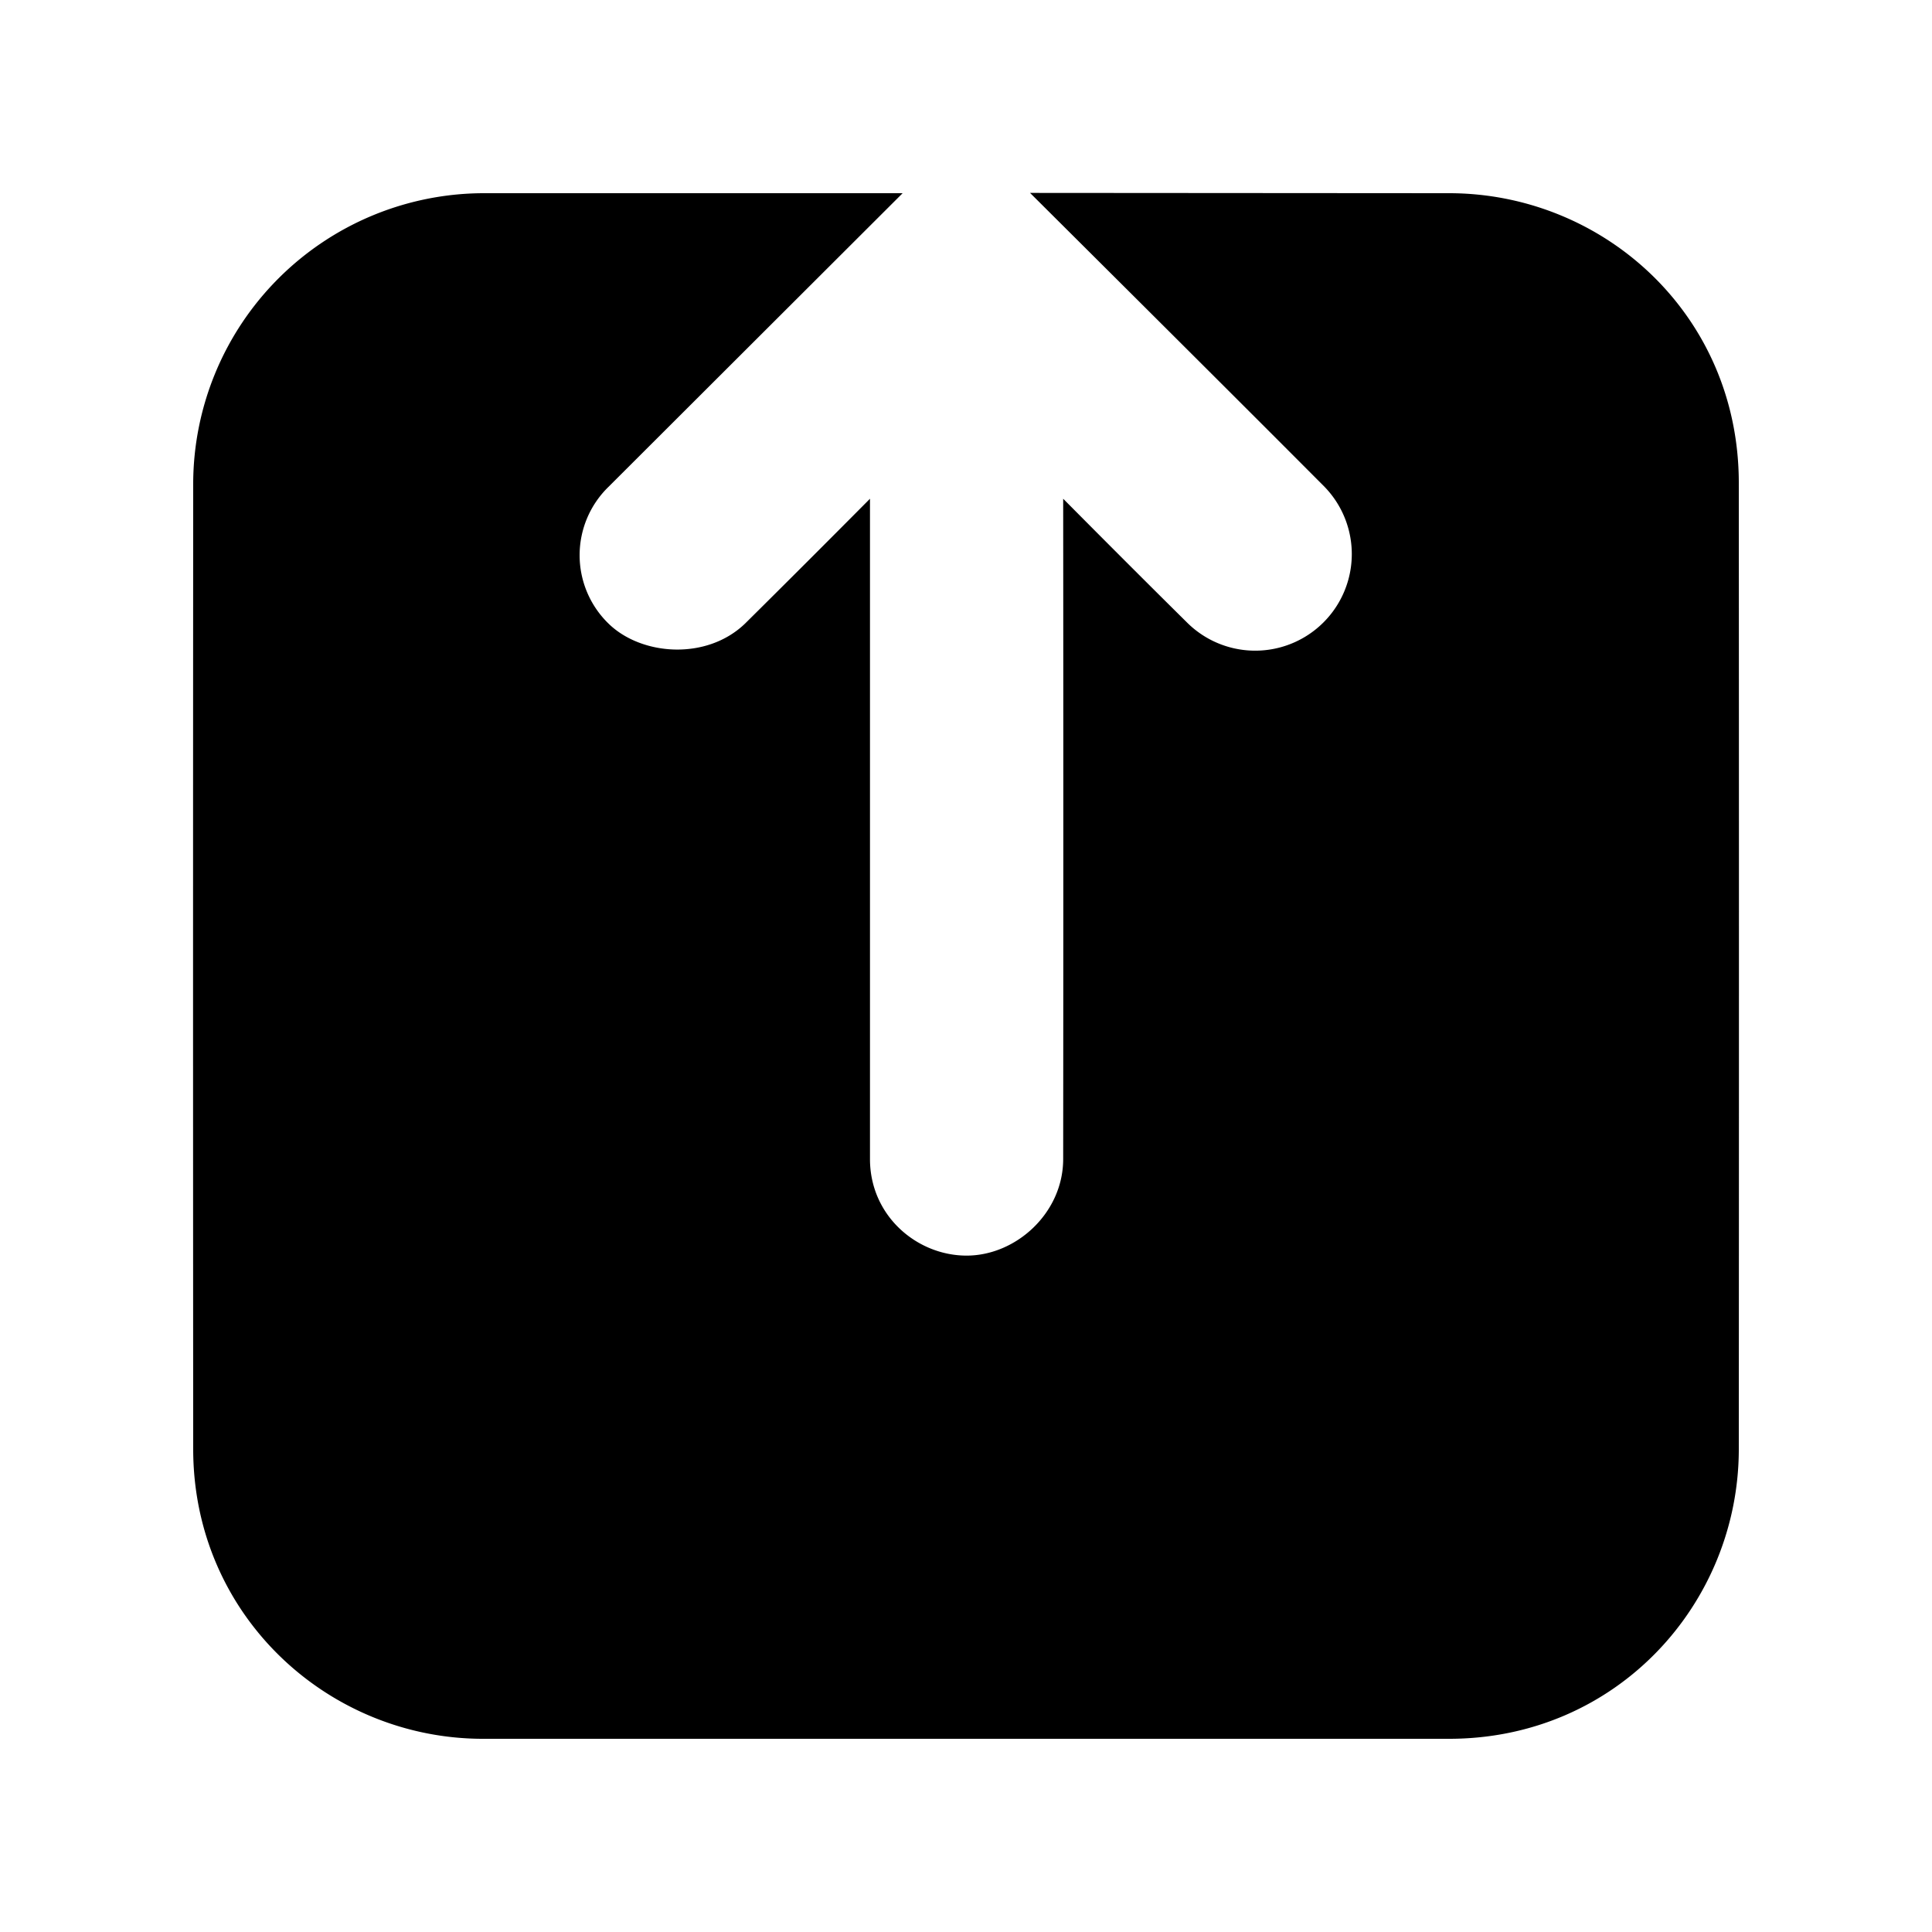 <svg id="icon" height="20" viewBox="0 0 20 20" width="20" xmlns="http://www.w3.org/2000/svg"><path d="m15 2c1.598 0 3 1.257 3 3 .002 3.333.002 6.667 0 10 0 1.598-1.261 3-3 3h-10c-1.598 0-3-1.272-3-3-.002-3.333-.002-6.667 0-10a3.013 3.013 0 0 1 3-3h4.344l-3.045 3.04a.987.987 0 0 0 0 1.415c.34.333 1.016.384 1.414 0 .433-.429.864-.86 1.293-1.292v6.835c0 .589.487 1 1 1s1-.442 1-1c.002-2.278.002-4.557 0-6.835.43.433.86.864 1.293 1.292a1 1 0 0 0 1.414-1.414c-.666-.669-1.683-1.683-3.05-3.044z" fill="currentColor" fill-rule="evenodd"/></svg>
